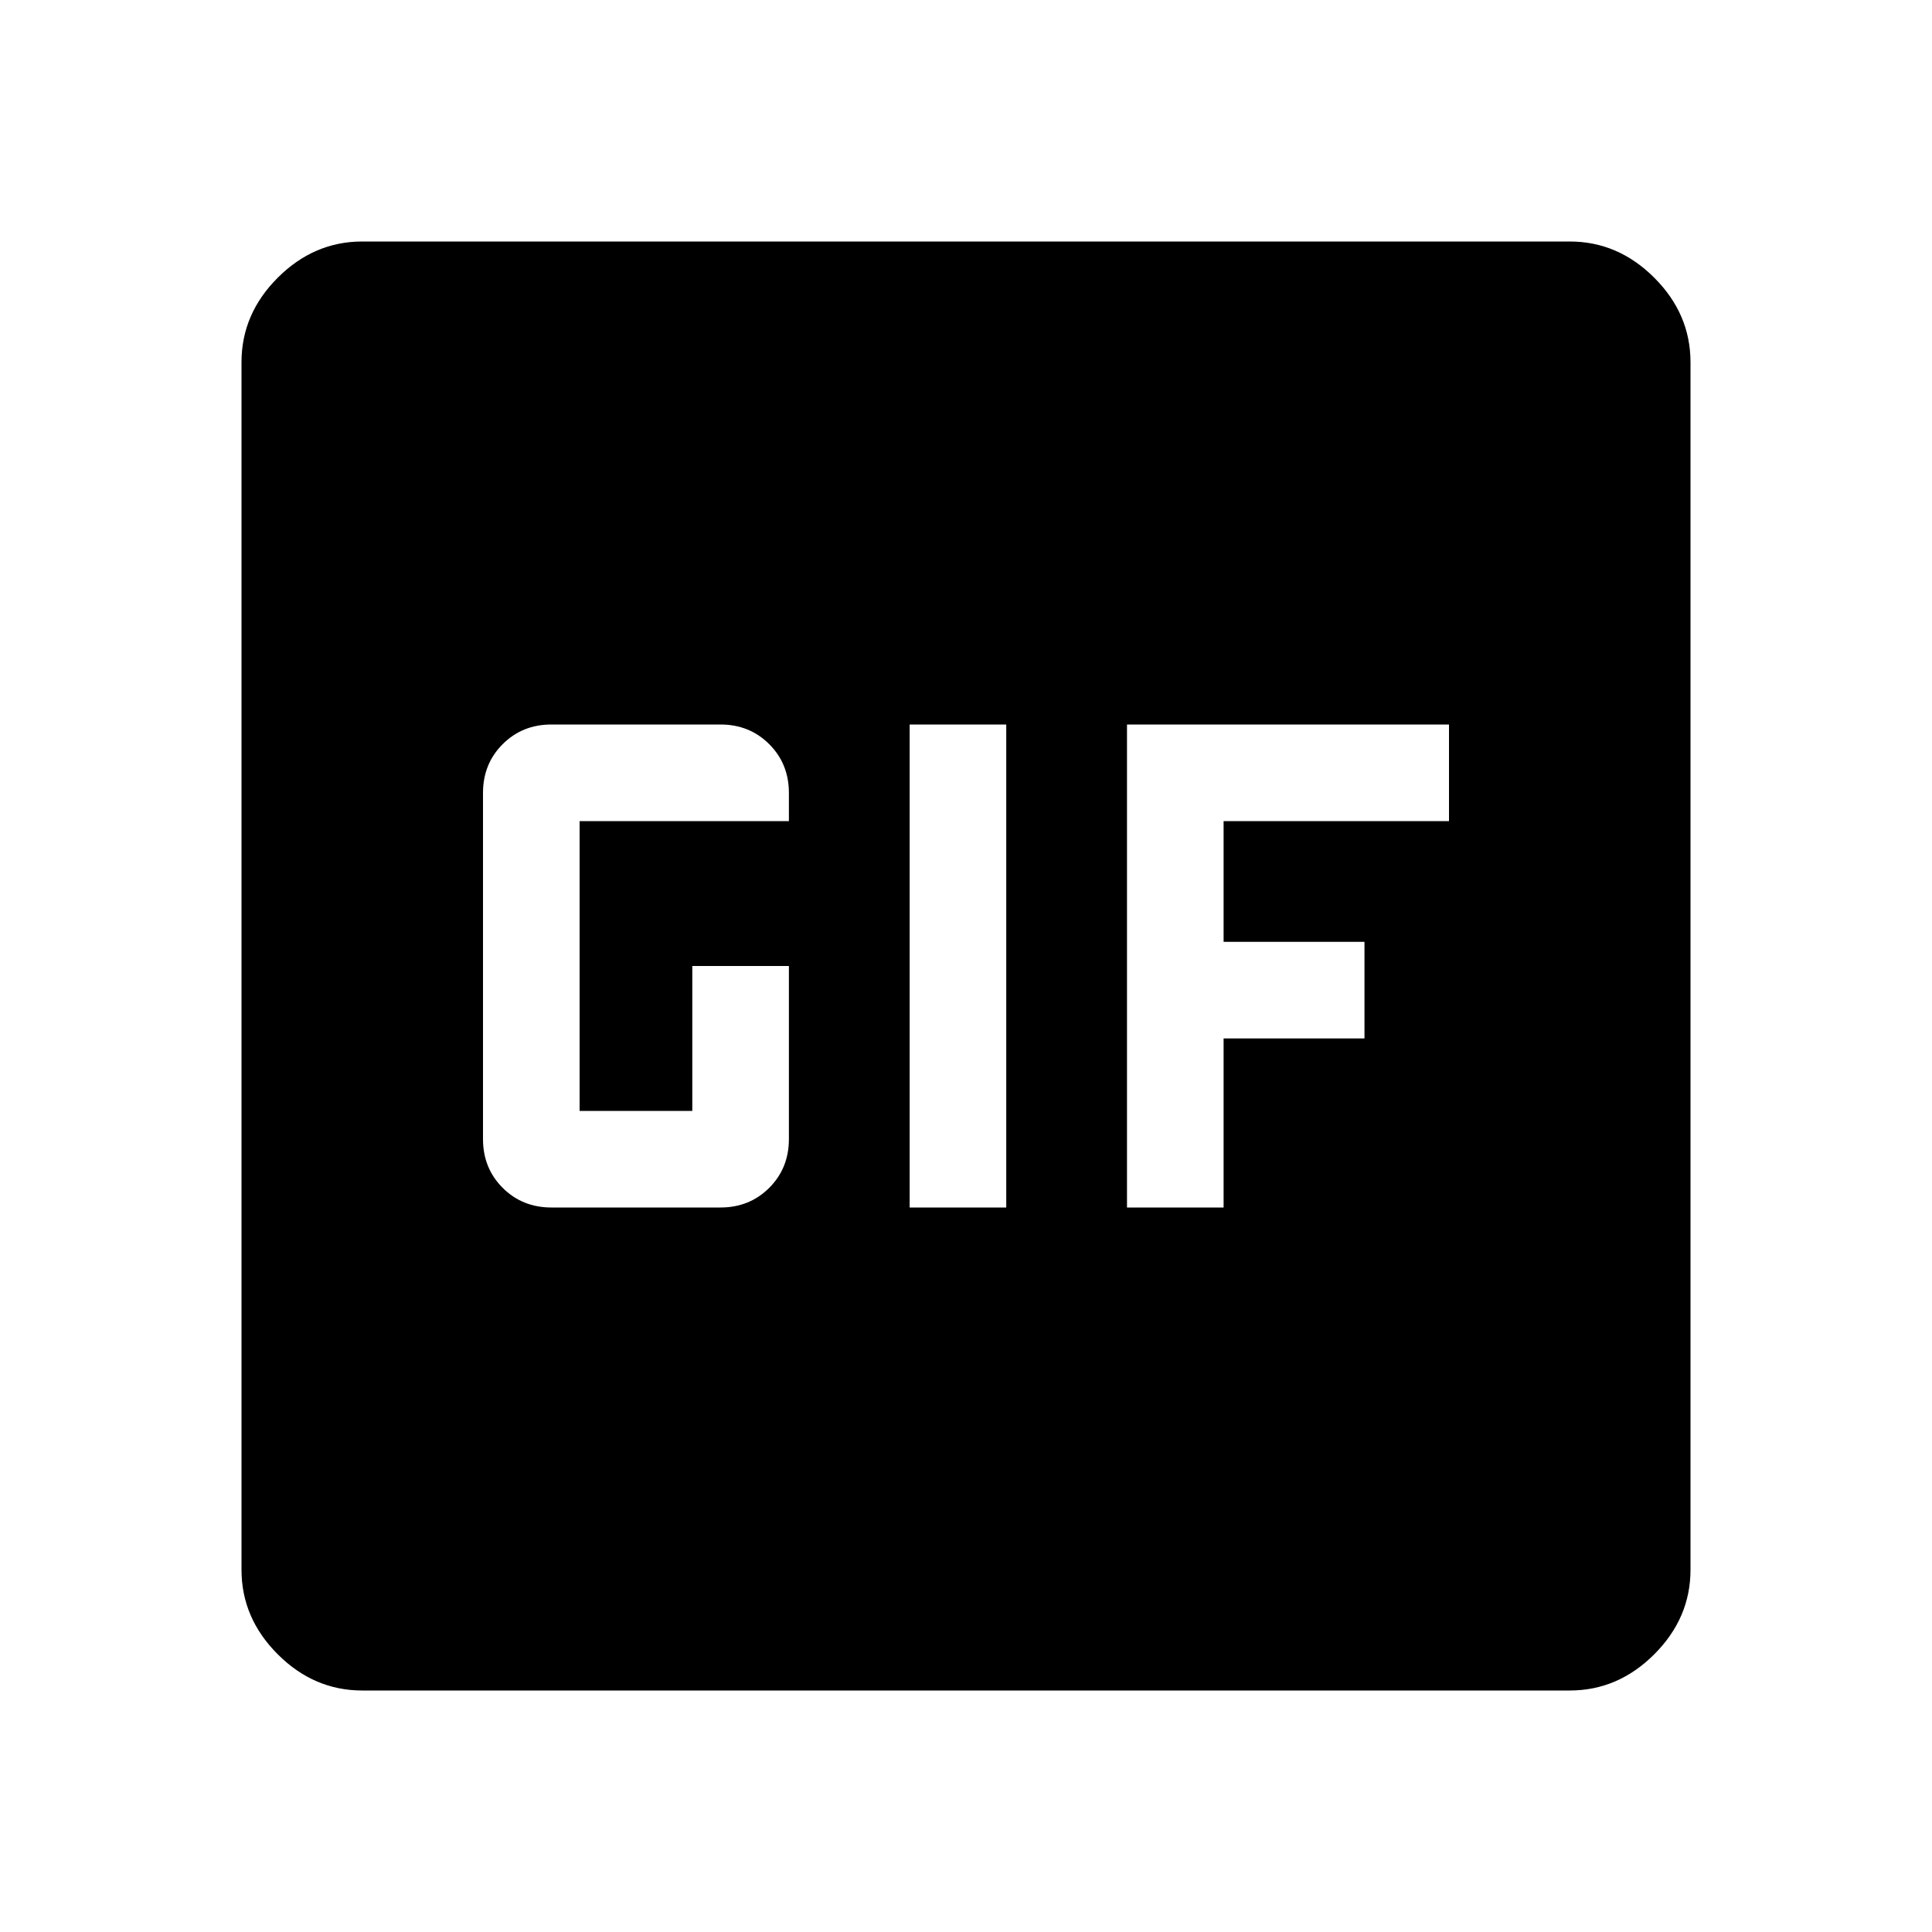 <svg xmlns="http://www.w3.org/2000/svg" width="48" height="48" viewBox="0 -960 960 960" fill="currentColor"><path d="M180-120q-24 0-42-18t-18-42v-600q0-24 18-42t42-18h600q24 0 42 18t18 42v600q0 24-18 42t-42 18H180Zm272-240h48v-240h-48v240Zm-178 0h84q14.45 0 24.23-9.77Q392-379.55 392-394v-86h-48v72h-56v-144h104v-14q0-14.45-9.77-24.22Q372.45-600 358-600h-84q-14.45 0-24.23 9.78Q240-580.45 240-566v172q0 14.45 9.77 24.23Q259.55-360 274-360Zm286 0h48v-84h70v-48h-70v-60h112v-48H560v240Z"/></svg>